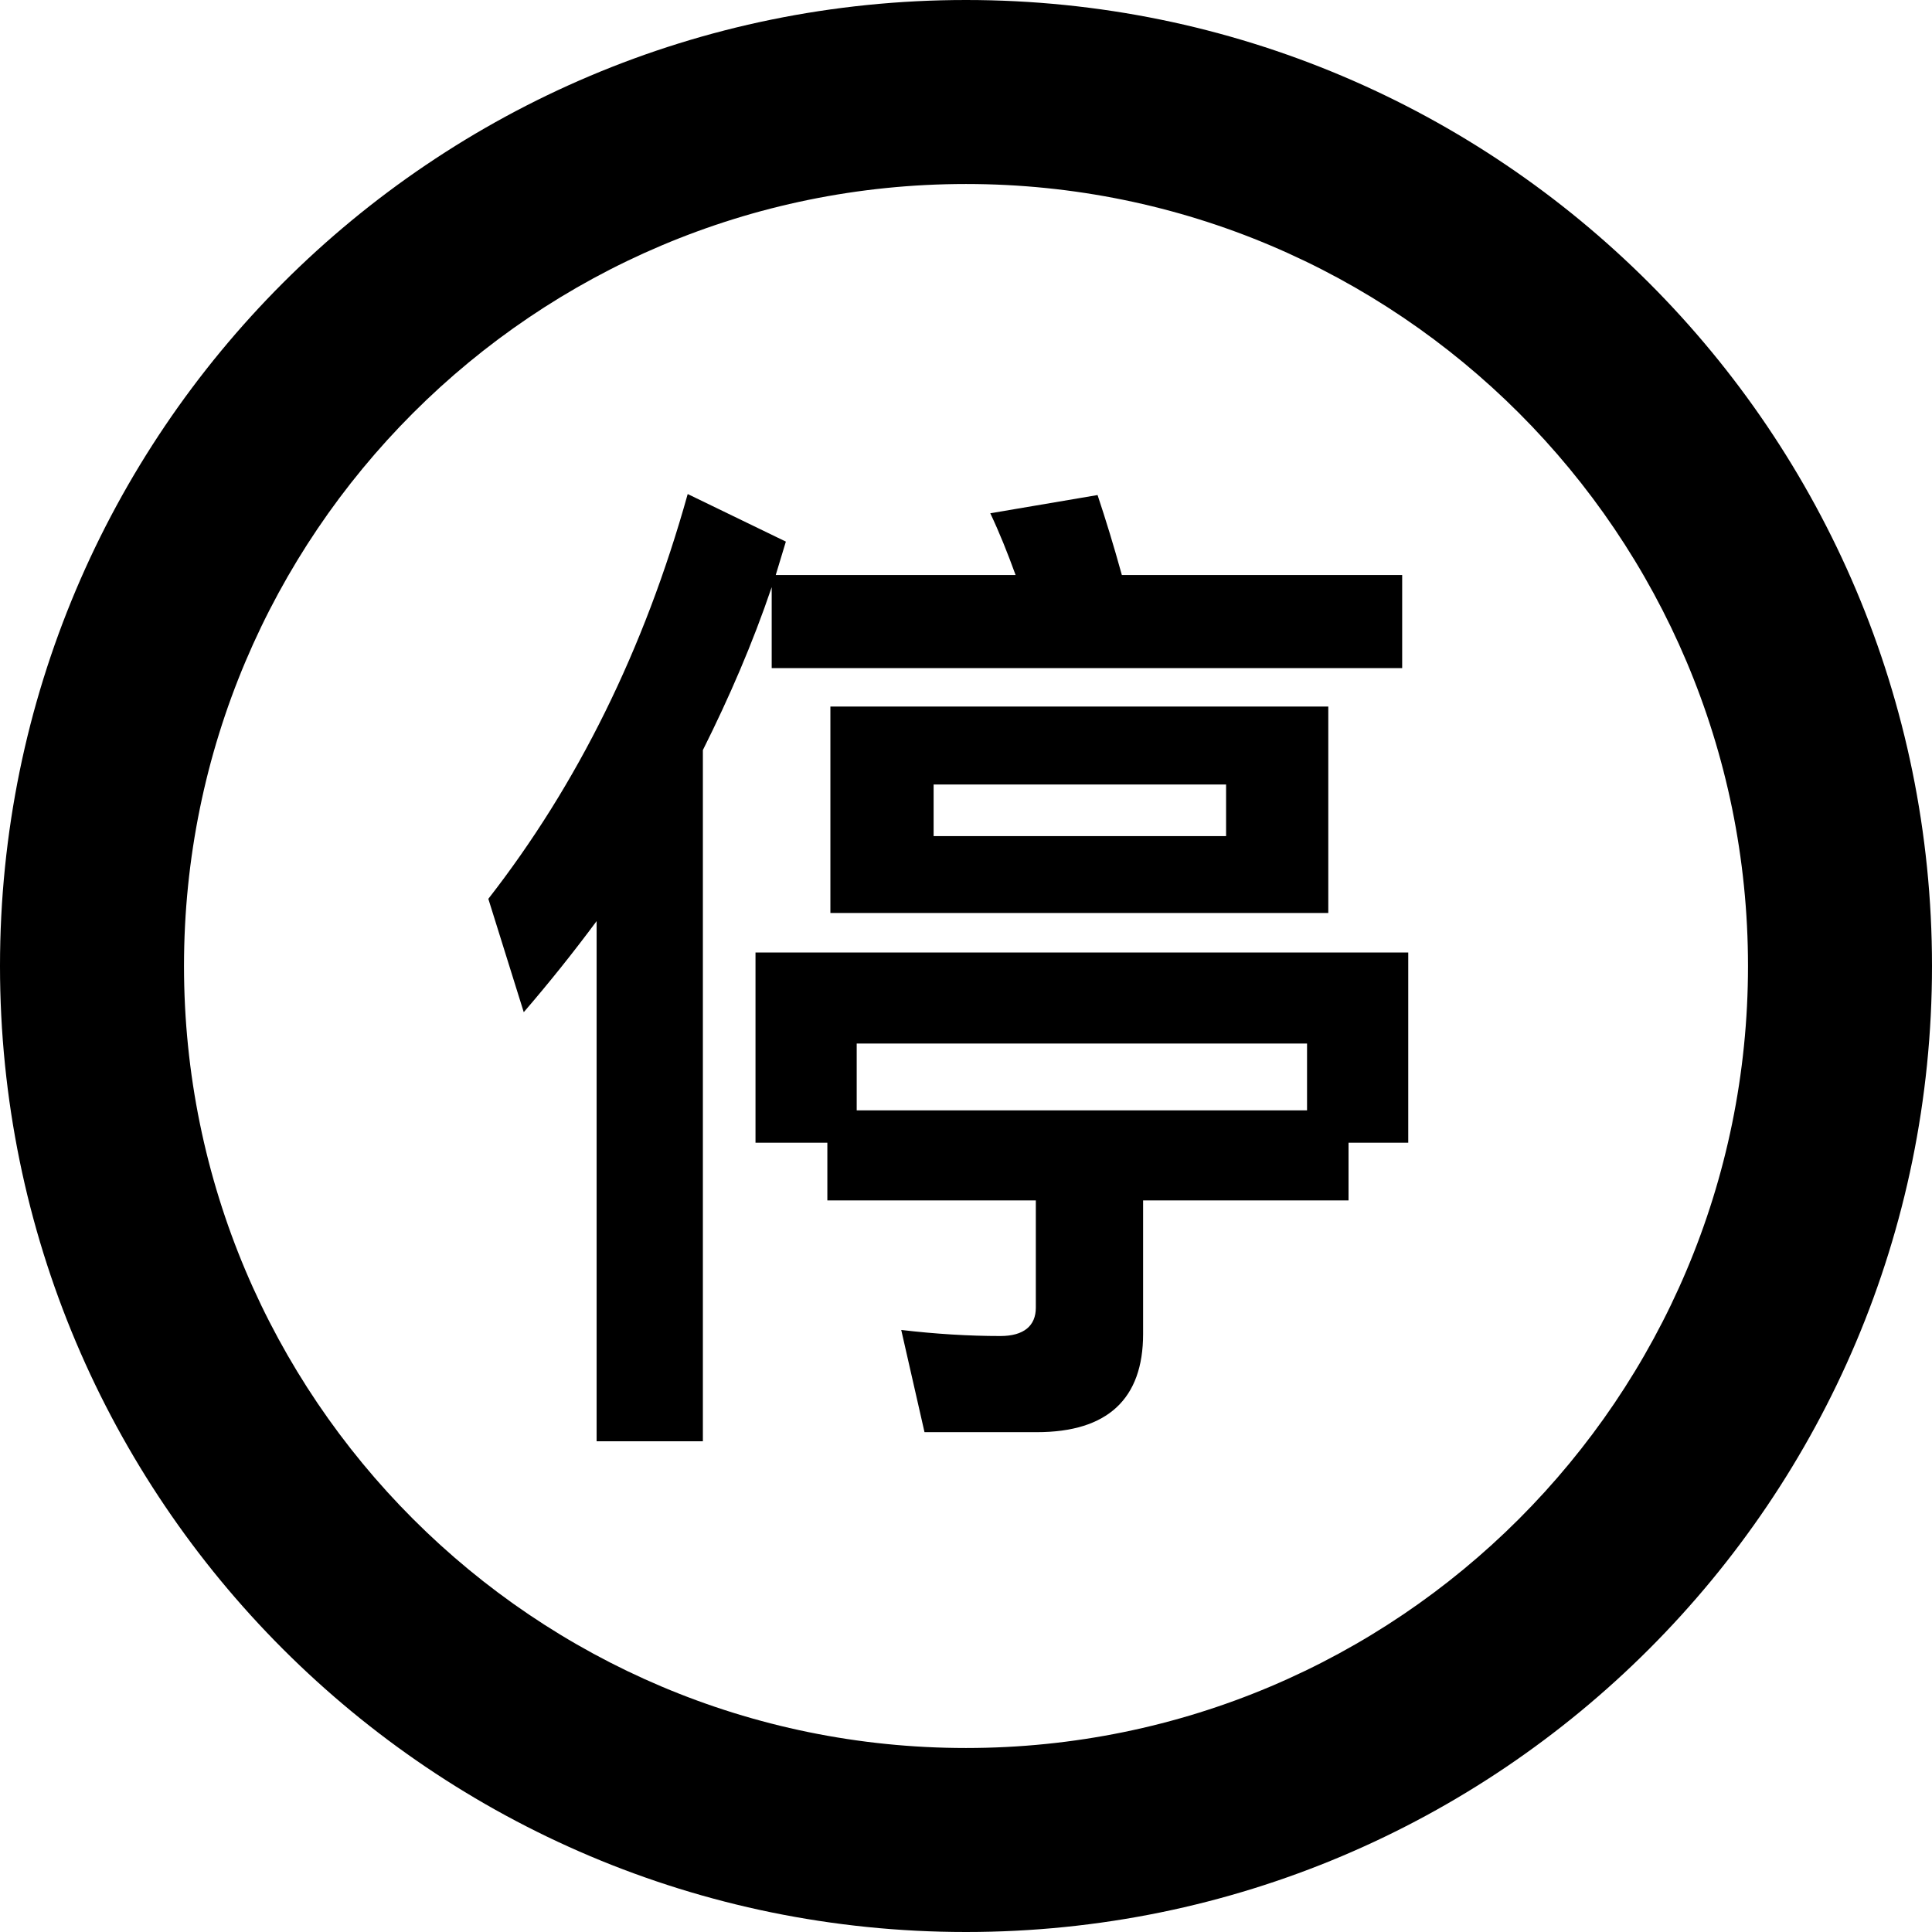 <?xml version="1.0" encoding="UTF-8"?>
<svg width="42px" height="42px" viewBox="0 0 42 42" version="1.1" xmlns="http://www.w3.org/2000/svg" xmlns:xlink="http://www.w3.org/1999/xlink">

    <g id="机务管理系统" stroke="none" stroke-width="1" fill-rule="evenodd">
        <g id="面线" transform="translate(-673, -477)"  fill-rule="nonzero">
            <path d="M694,477 C705.598,477 715,486.402 715,498 C715,509.598 705.598,519 694,519 C682.402,519 673,509.598 673,498 C673,486.402 682.402,477 694,477 Z M694,481 C684.611,481 677,488.611 677,498 C677,507.389 684.611,515 694,515 C703.389,515 711,507.389 711,498 C711,488.611 703.389,481 694,481 Z M687.95,487.74 L690.084,488.774 L689.864,489.5 L695.078,489.5 C694.902,489.016 694.726,488.576 694.528,488.158 L694.528,488.158 L696.86,487.762 C697.036,488.29 697.212,488.862 697.388,489.5 L697.388,489.5 L703.482,489.5 L703.482,491.524 L689.776,491.524 L689.776,489.764 C689.358,490.996 688.852,492.162 688.28,493.306 L688.28,493.306 L688.28,508.332 L685.97,508.332 L685.97,497.024 C685.464,497.706 684.936,498.366 684.386,499.004 L684.386,499.004 L683.616,496.54 C685.552,494.054 687.004,491.128 687.95,487.74 L687.95,487.74 Z M703.614,497.706 L703.614,501.842 L702.316,501.842 L702.316,503.096 L697.85,503.096 L697.85,506 C697.85,507.408 697.08,508.134 695.54,508.134 L695.54,508.134 L693.098,508.134 L692.592,505.912 C693.34,506 694.066,506.044 694.748,506.044 C695.254,506.044 695.518,505.824 695.518,505.428 L695.518,505.428 L695.518,503.096 L690.986,503.096 L690.986,501.842 L689.424,501.842 L689.424,497.706 L703.614,497.706 Z M701.414,499.686 L691.624,499.686 L691.624,501.138 L701.414,501.138 L701.414,499.686 Z M701.876,492.36 L701.876,496.848 L691.052,496.848 L691.052,492.36 L701.876,492.36 Z M699.654,494.054 L693.296,494.054 L693.296,495.176 L699.654,495.176 L699.654,494.054 Z" id="形状结合"></path>
        </g>
    </g>
</svg>

